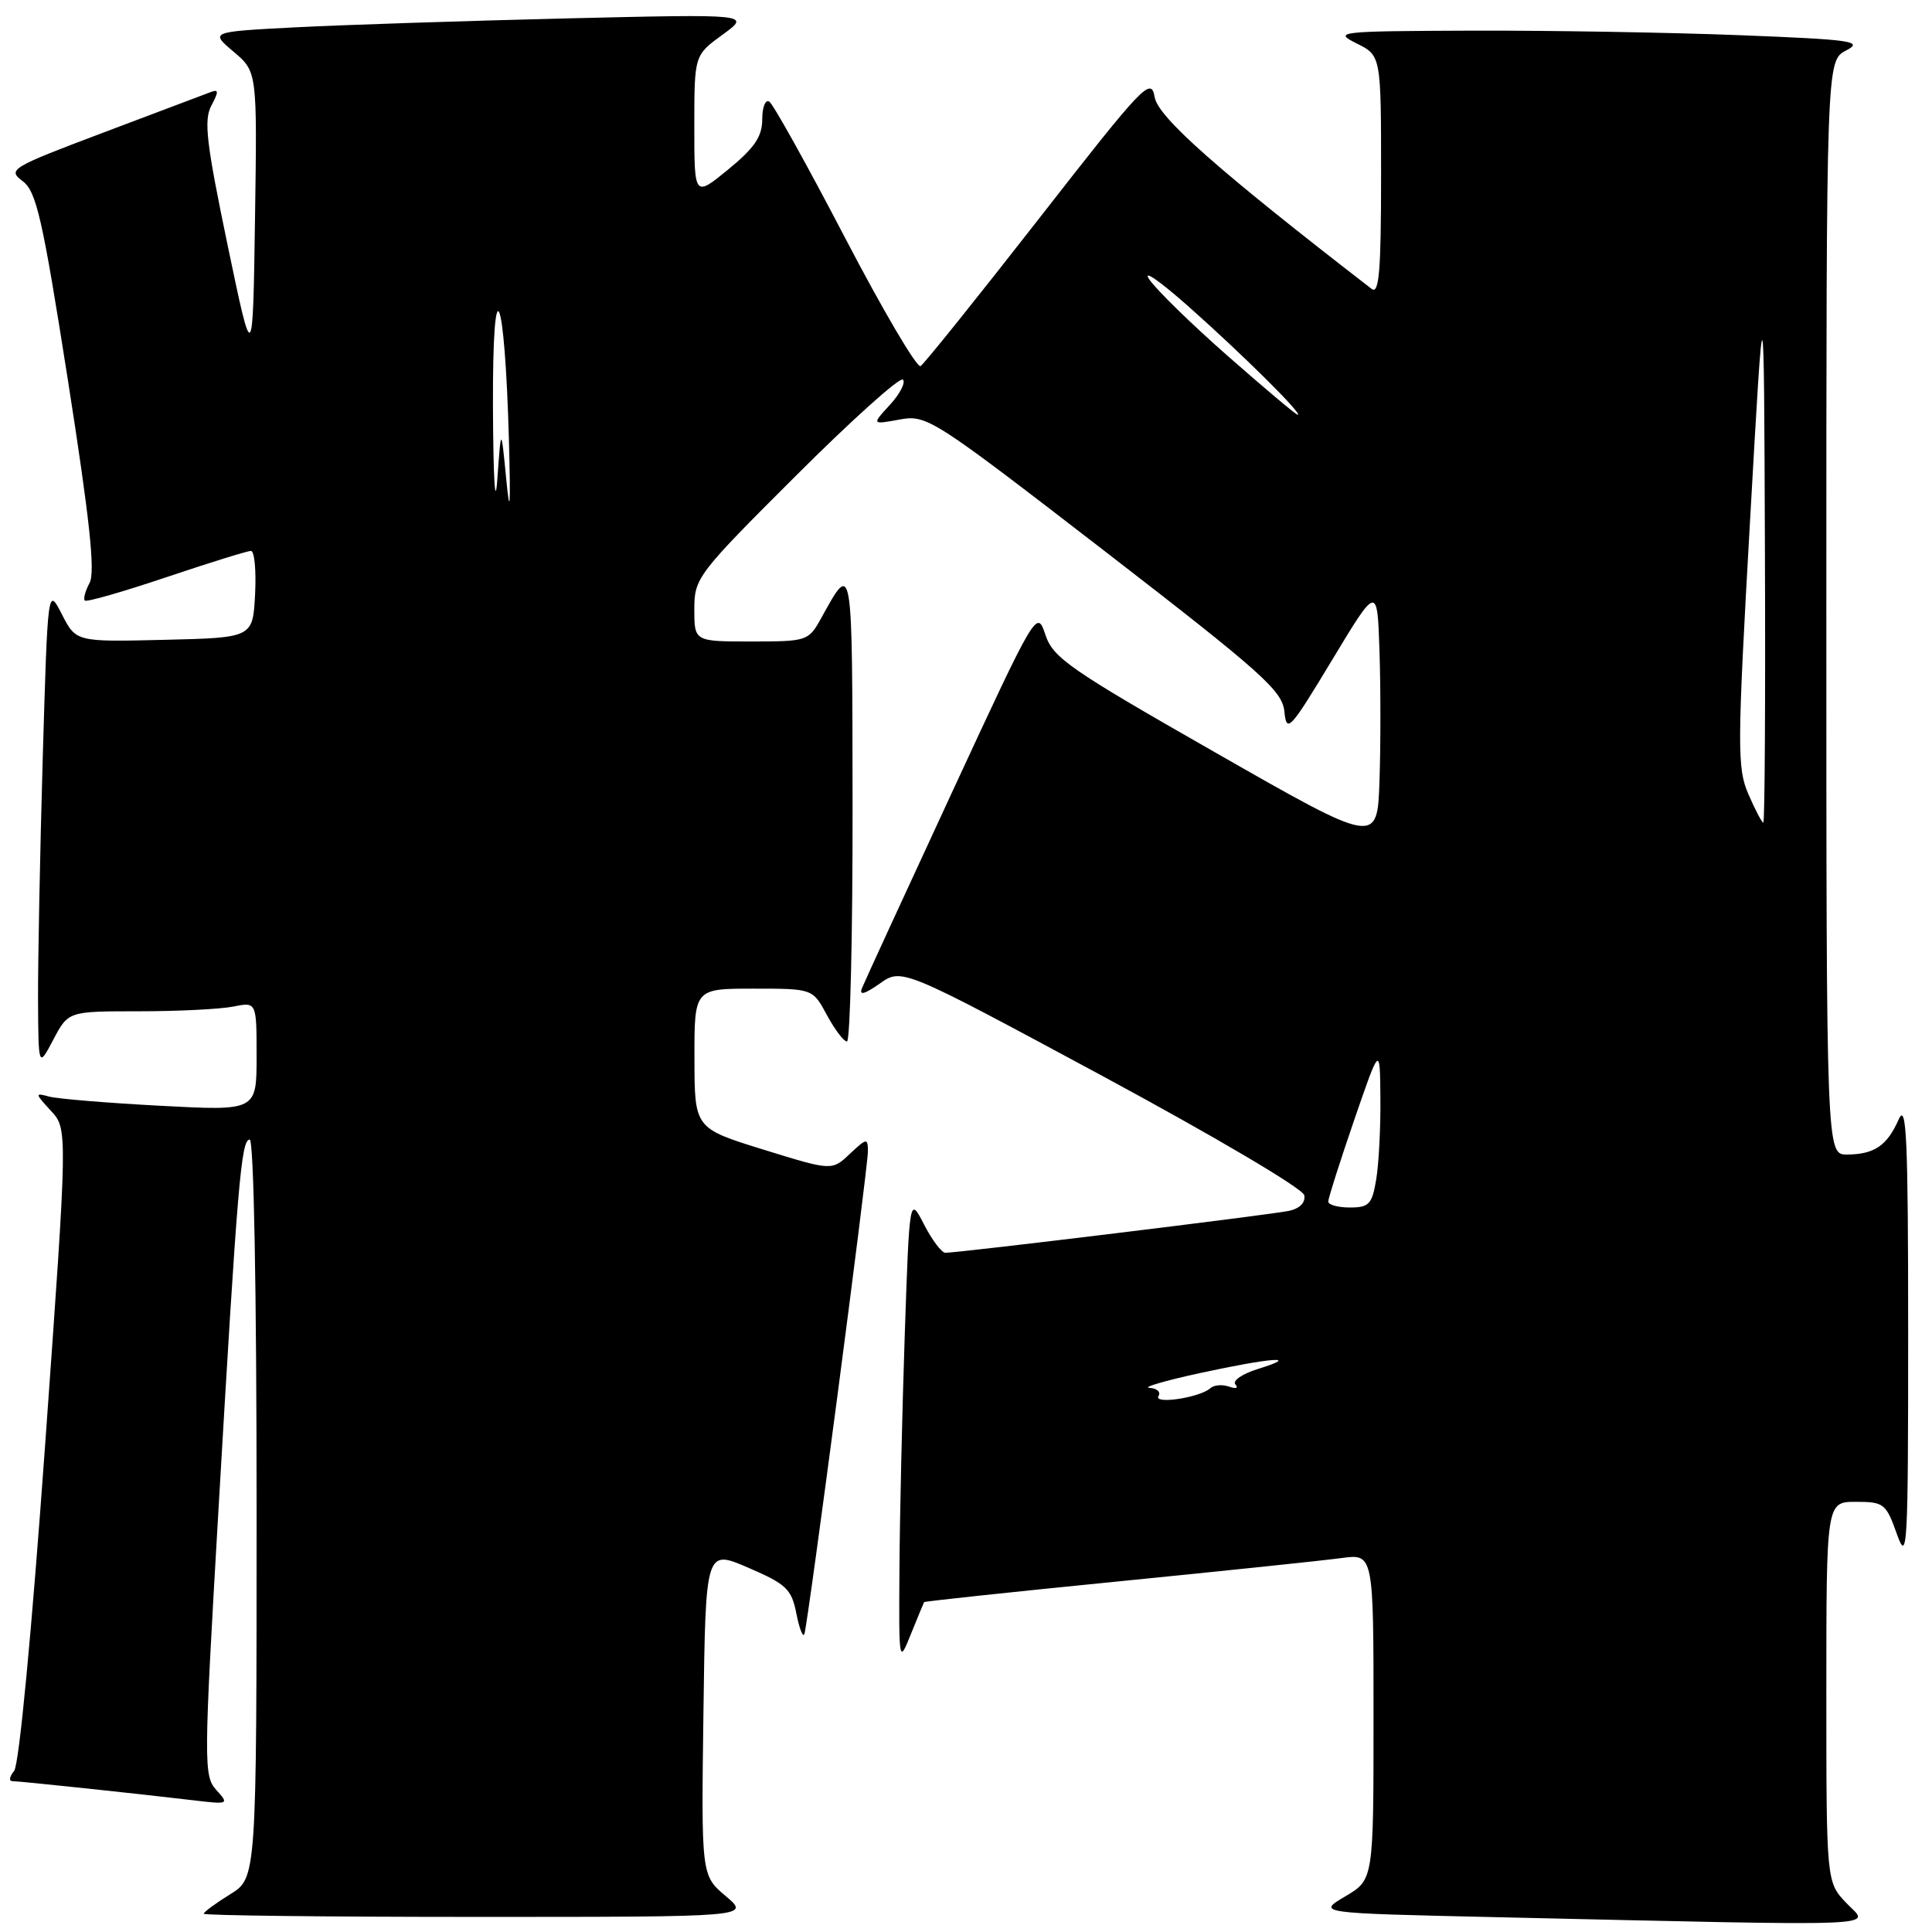 <?xml version="1.0" encoding="UTF-8" standalone="no"?>
<!DOCTYPE svg PUBLIC "-//W3C//DTD SVG 1.1//EN" "http://www.w3.org/Graphics/SVG/1.1/DTD/svg11.dtd" >
<svg xmlns="http://www.w3.org/2000/svg" xmlns:xlink="http://www.w3.org/1999/xlink" version="1.1" viewBox="0 0 256 256">
 <g >
 <path fill="currentColor"
d=" M 244.69 252.20 C 242.00 249.39 242.00 249.39 242.00 224.20 C 242.00 199.00 242.00 199.00 245.92 199.00 C 249.62 199.00 249.91 199.23 251.34 203.25 C 252.74 207.20 252.84 205.31 252.84 176.50 C 252.84 150.78 252.62 145.98 251.58 148.34 C 250.05 151.81 248.35 152.96 244.75 152.98 C 242.00 153.00 242.00 153.00 242.00 80.53 C 242.00 8.06 242.00 8.06 244.62 6.69 C 246.96 5.46 245.50 5.25 230.46 4.66 C 221.23 4.30 205.31 4.03 195.09 4.06 C 177.27 4.13 176.63 4.19 179.75 5.75 C 183.00 7.36 183.00 7.36 183.00 23.30 C 183.00 35.91 182.74 39.04 181.75 38.28 C 161.37 22.54 153.46 15.54 153.00 12.88 C 152.53 10.14 151.56 11.16 137.67 28.97 C 129.51 39.43 122.45 48.22 121.98 48.51 C 121.51 48.80 117.01 41.17 111.99 31.54 C 106.97 21.91 102.44 13.77 101.93 13.46 C 101.42 13.14 101.00 14.20 101.00 15.82 C 101.00 18.09 99.98 19.60 96.50 22.45 C 92.00 26.13 92.00 26.13 92.00 16.73 C 92.00 7.32 92.00 7.32 95.75 4.59 C 99.50 1.86 99.50 1.86 75.00 2.44 C 61.52 2.77 45.40 3.30 39.16 3.62 C 27.82 4.21 27.82 4.21 30.95 6.85 C 34.08 9.50 34.08 9.50 33.79 29.00 C 33.50 48.50 33.50 48.50 30.14 32.39 C 27.34 18.94 26.98 15.90 28.01 13.99 C 29.01 12.10 28.99 11.79 27.87 12.22 C 27.11 12.50 20.74 14.91 13.69 17.57 C 1.38 22.22 0.97 22.47 3.00 24.00 C 4.83 25.38 5.63 28.92 9.01 50.45 C 11.89 68.83 12.64 75.80 11.87 77.24 C 11.30 78.30 11.02 79.35 11.24 79.58 C 11.47 79.80 16.32 78.41 22.02 76.49 C 27.73 74.57 32.78 73.00 33.25 73.00 C 33.72 73.00 33.96 75.59 33.80 78.75 C 33.50 84.50 33.50 84.50 21.79 84.78 C 10.08 85.06 10.08 85.06 8.20 81.40 C 6.33 77.75 6.33 77.75 5.66 100.53 C 5.30 113.07 5.02 127.41 5.04 132.41 C 5.09 141.50 5.09 141.50 7.07 137.75 C 9.05 134.00 9.05 134.00 18.40 134.00 C 23.54 134.00 29.16 133.72 30.88 133.38 C 34.00 132.75 34.00 132.75 34.00 139.98 C 34.00 147.20 34.00 147.20 21.25 146.52 C 14.24 146.15 7.60 145.60 6.50 145.30 C 4.61 144.78 4.63 144.89 6.74 147.18 C 8.98 149.60 8.98 149.60 5.98 191.46 C 4.20 216.25 2.53 233.87 1.87 234.66 C 1.26 235.40 1.15 236.00 1.63 236.01 C 2.63 236.02 18.07 237.65 25.46 238.53 C 30.33 239.11 30.39 239.09 28.66 237.18 C 26.98 235.32 26.99 233.66 28.93 200.37 C 31.48 156.61 31.95 151.00 33.09 151.00 C 33.63 151.00 34.00 171.01 34.00 199.92 C 34.00 248.84 34.00 248.84 30.50 251.00 C 28.58 252.19 27.00 253.35 27.00 253.58 C 27.00 253.81 43.30 254.00 63.21 254.00 C 99.42 254.00 99.42 254.00 96.17 251.25 C 92.92 248.50 92.92 248.50 93.21 226.89 C 93.50 205.29 93.50 205.29 99.15 207.73 C 104.21 209.91 104.89 210.56 105.53 213.84 C 105.93 215.85 106.41 217.05 106.59 216.50 C 107.08 215.03 115.00 154.83 115.00 152.58 C 115.00 150.77 114.86 150.78 112.61 152.89 C 110.23 155.14 110.23 155.14 101.13 152.32 C 92.03 149.50 92.03 149.50 92.02 140.25 C 92.00 131.00 92.00 131.00 99.84 131.00 C 107.69 131.00 107.69 131.00 109.57 134.50 C 110.61 136.42 111.80 138.00 112.23 138.00 C 112.65 138.00 112.99 123.94 112.97 106.75 C 112.93 73.86 113.01 74.32 108.80 81.93 C 107.13 84.94 106.94 85.00 99.55 85.00 C 92.00 85.00 92.00 85.00 92.00 80.74 C 92.00 76.59 92.38 76.09 105.47 63.03 C 112.87 55.64 119.25 49.91 119.64 50.30 C 120.02 50.69 119.25 52.19 117.92 53.64 C 115.50 56.27 115.50 56.27 119.21 55.59 C 122.83 54.94 123.51 55.38 146.41 73.05 C 167.29 89.18 169.92 91.53 170.19 94.30 C 170.48 97.20 170.92 96.72 176.50 87.47 C 182.50 77.52 182.50 77.52 182.79 86.26 C 182.95 91.07 182.95 98.82 182.79 103.48 C 182.50 111.97 182.50 111.97 161.07 99.73 C 141.74 88.70 139.53 87.17 138.52 84.11 C 137.40 80.73 137.33 80.85 126.09 105.11 C 119.88 118.52 114.53 130.15 114.21 130.95 C 113.82 131.94 114.56 131.74 116.57 130.33 C 119.50 128.26 119.50 128.26 146.00 142.53 C 160.87 150.55 172.64 157.49 172.82 158.37 C 173.01 159.33 172.24 160.13 170.82 160.44 C 168.58 160.94 127.09 166.00 125.27 166.00 C 124.77 166.00 123.50 164.31 122.44 162.25 C 120.51 158.50 120.51 158.50 119.88 177.00 C 119.54 187.18 119.22 201.12 119.18 208.00 C 119.10 220.45 119.11 220.48 120.71 216.50 C 121.60 214.30 122.38 212.41 122.45 212.29 C 122.52 212.18 134.04 210.95 148.04 209.56 C 162.04 208.17 175.41 206.77 177.75 206.45 C 182.00 205.88 182.00 205.88 182.00 227.47 C 182.00 249.07 182.00 249.07 178.25 251.28 C 174.50 253.50 174.50 253.50 198.00 254.03 C 251.39 255.23 247.73 255.37 244.69 252.20 Z  M 153.51 184.98 C 153.84 184.44 153.30 183.95 152.31 183.90 C 151.31 183.84 154.32 182.96 159.00 181.94 C 168.49 179.88 172.51 179.59 166.70 181.39 C 164.61 182.04 163.26 182.96 163.70 183.44 C 164.14 183.93 163.77 184.06 162.87 183.74 C 161.98 183.42 160.85 183.51 160.37 183.95 C 159.00 185.19 152.80 186.13 153.51 184.98 Z  M 176.00 159.21 C 176.00 158.78 177.54 153.94 179.42 148.46 C 182.85 138.50 182.85 138.50 182.91 145.50 C 182.95 149.35 182.70 154.19 182.36 156.25 C 181.81 159.57 181.41 160.00 178.87 160.00 C 177.29 160.00 176.00 159.65 176.00 159.21 Z  M 231.68 105.25 C 230.17 101.77 230.18 99.13 231.89 69.00 C 233.73 36.50 233.73 36.50 233.86 72.75 C 233.94 92.69 233.84 109.00 233.65 109.00 C 233.46 109.00 232.57 107.31 231.68 105.25 Z  M 65.32 54.00 C 65.24 34.67 66.89 38.18 67.44 58.50 C 67.67 67.20 67.57 68.57 67.08 63.50 C 66.40 56.50 66.40 56.50 65.90 63.50 C 65.61 67.52 65.36 63.48 65.32 54.00 Z  M 162.73 47.21 C 157.90 42.97 153.20 38.38 152.27 37.00 C 151.35 35.62 153.72 37.27 157.54 40.66 C 164.59 46.91 172.78 55.03 171.95 54.96 C 171.70 54.94 167.55 51.45 162.73 47.21 Z "/>
</g>
</svg>